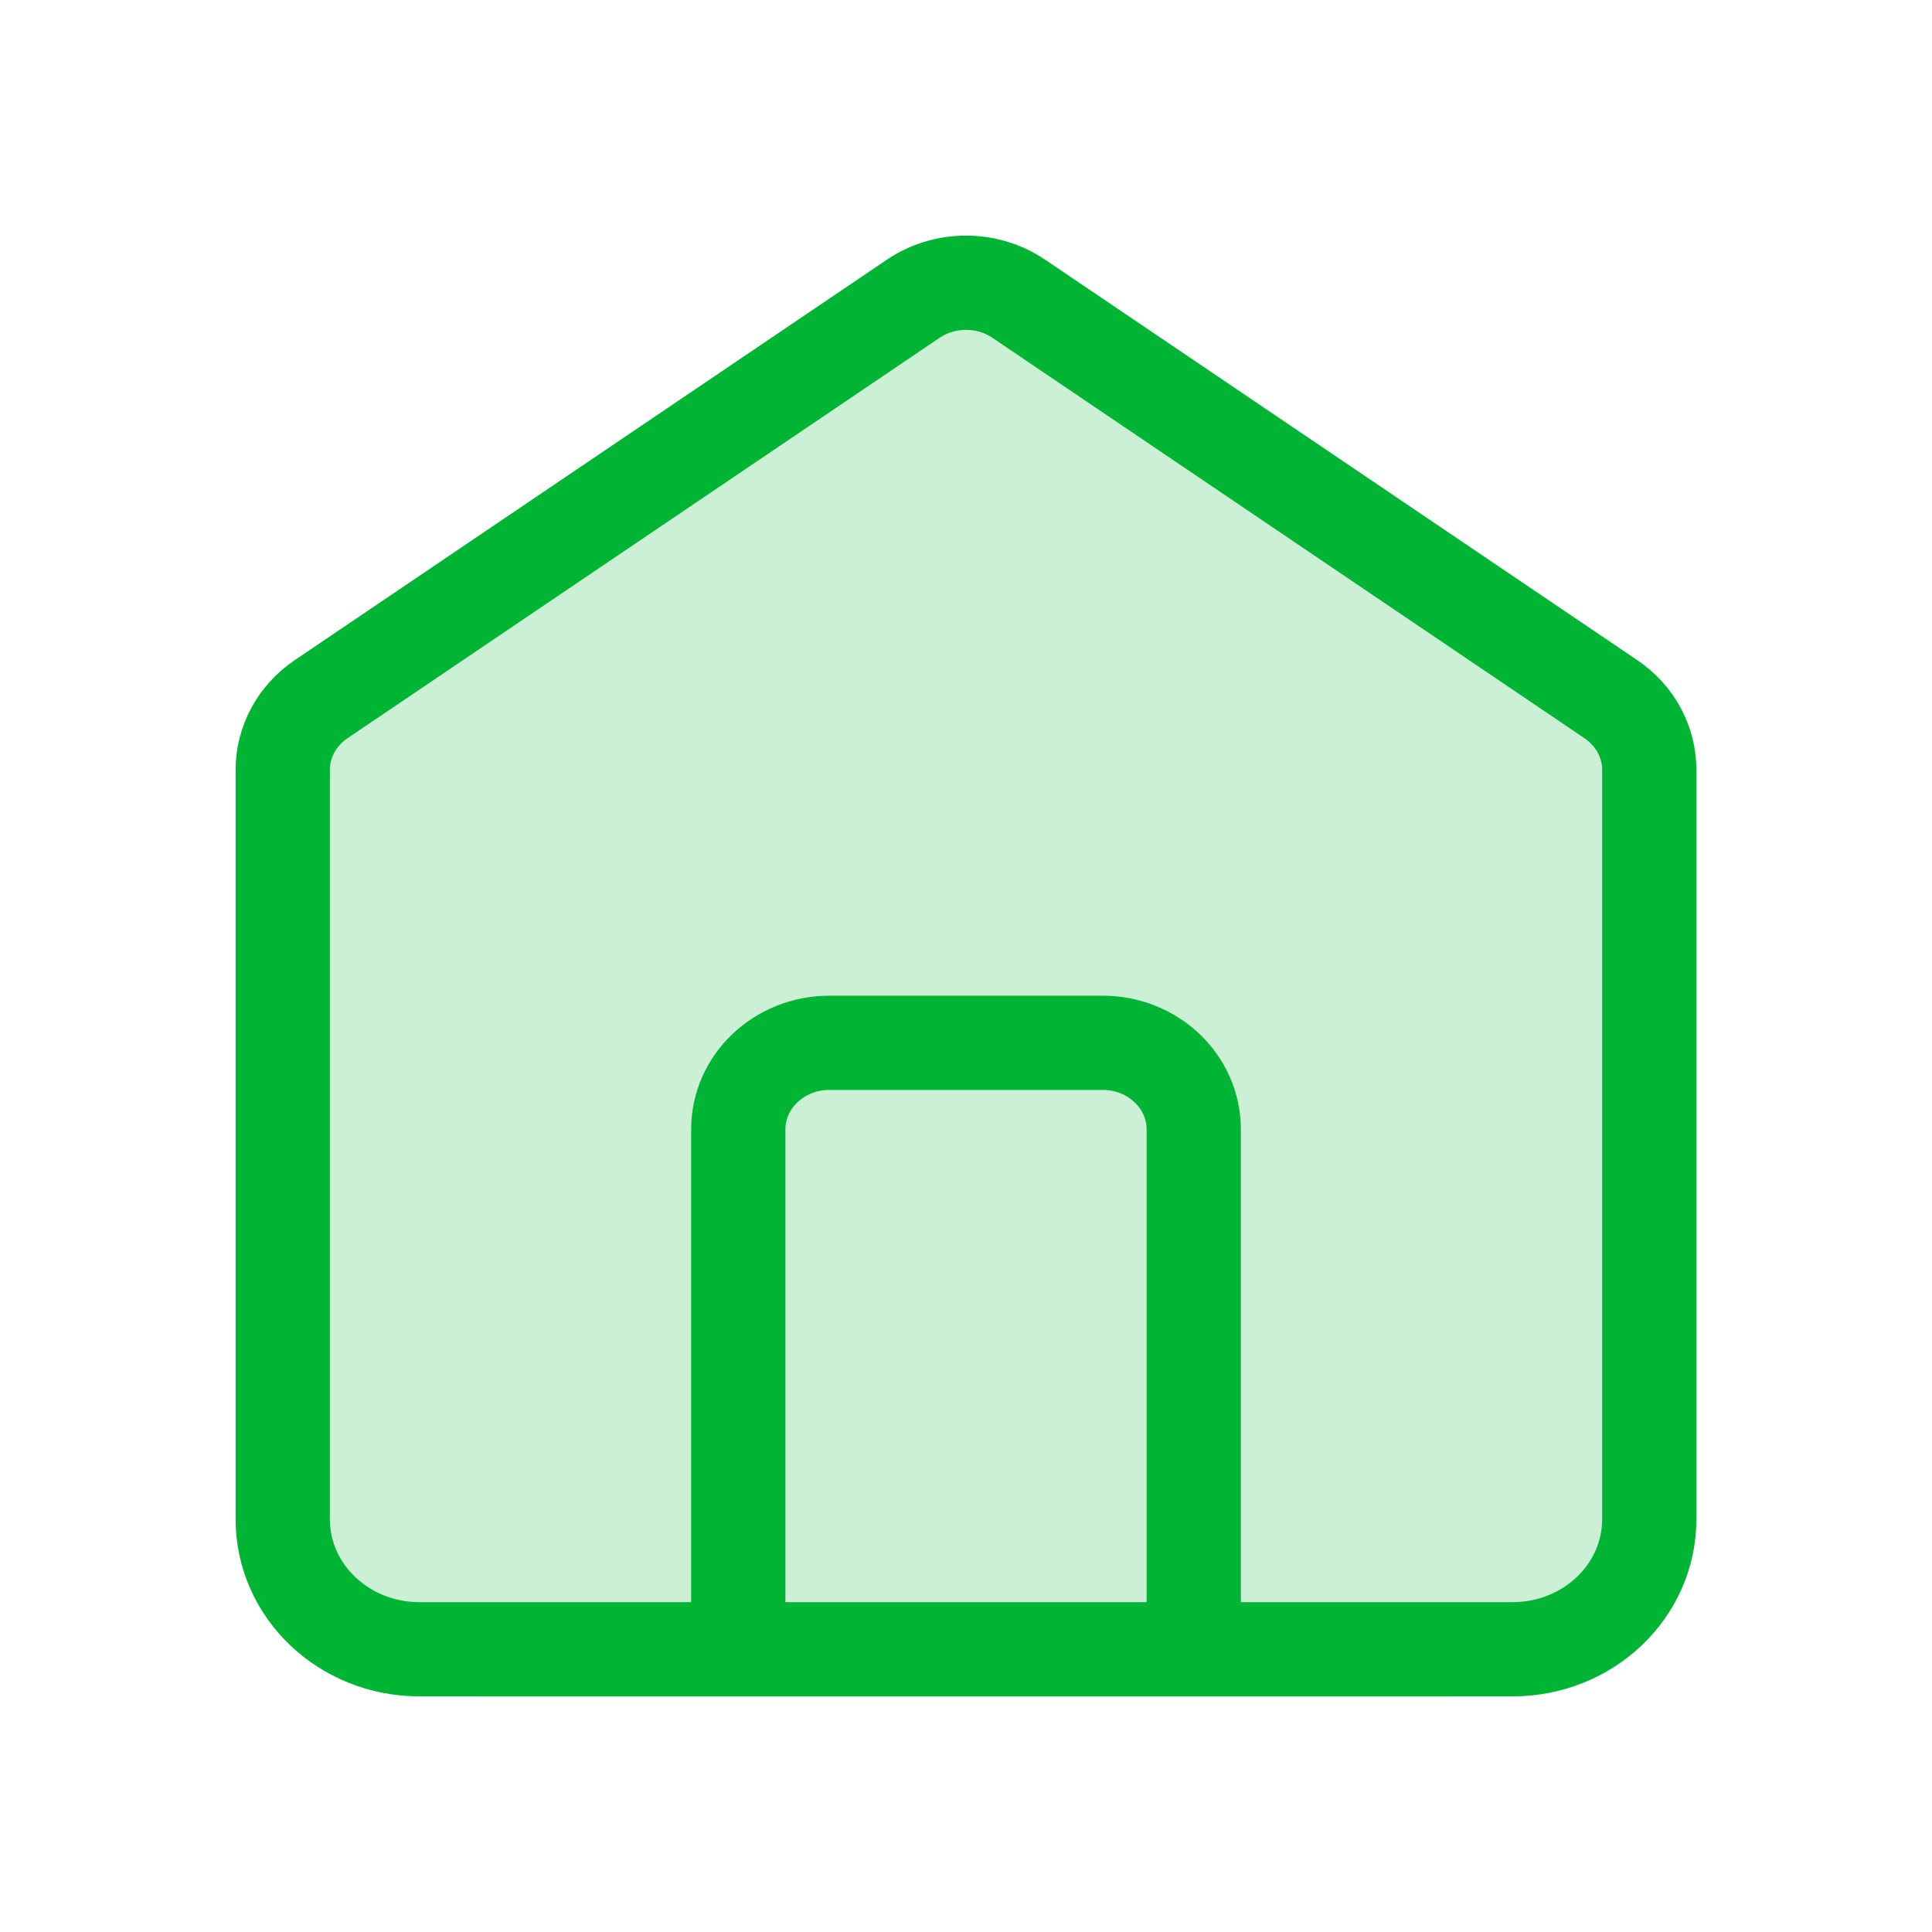 <svg width="41" height="41" viewBox="0 0 41 41" fill="none" xmlns="http://www.w3.org/2000/svg">
<path d="M6.145 17.681C6.238 16.194 6.989 14.826 8.194 13.95L17.559 7.139C19.312 5.864 21.688 5.864 23.441 7.139L32.806 13.95C34.011 14.826 34.762 16.194 34.855 17.681L35.668 30.688C35.848 33.567 33.562 36 30.678 36H10.322C7.438 36 5.152 33.567 5.332 30.688L6.145 17.681Z" fill="#00B533" fill-opacity="0.2"/>
<path d="M15.667 35V23.968C15.667 22.953 16.532 22.13 17.6 22.13H23.4C24.468 22.13 25.333 22.953 25.333 23.968V35M19.38 6.34L6.813 14.839C6.303 15.184 6 15.742 6 16.337V32.242C6 33.765 7.298 35 8.9 35H32.1C33.702 35 35 33.765 35 32.242V16.337C35 15.742 34.697 15.184 34.187 14.839L21.62 6.34C20.95 5.887 20.05 5.887 19.38 6.34Z" stroke="#00B533" stroke-width="2" stroke-linecap="round"/>
</svg>

